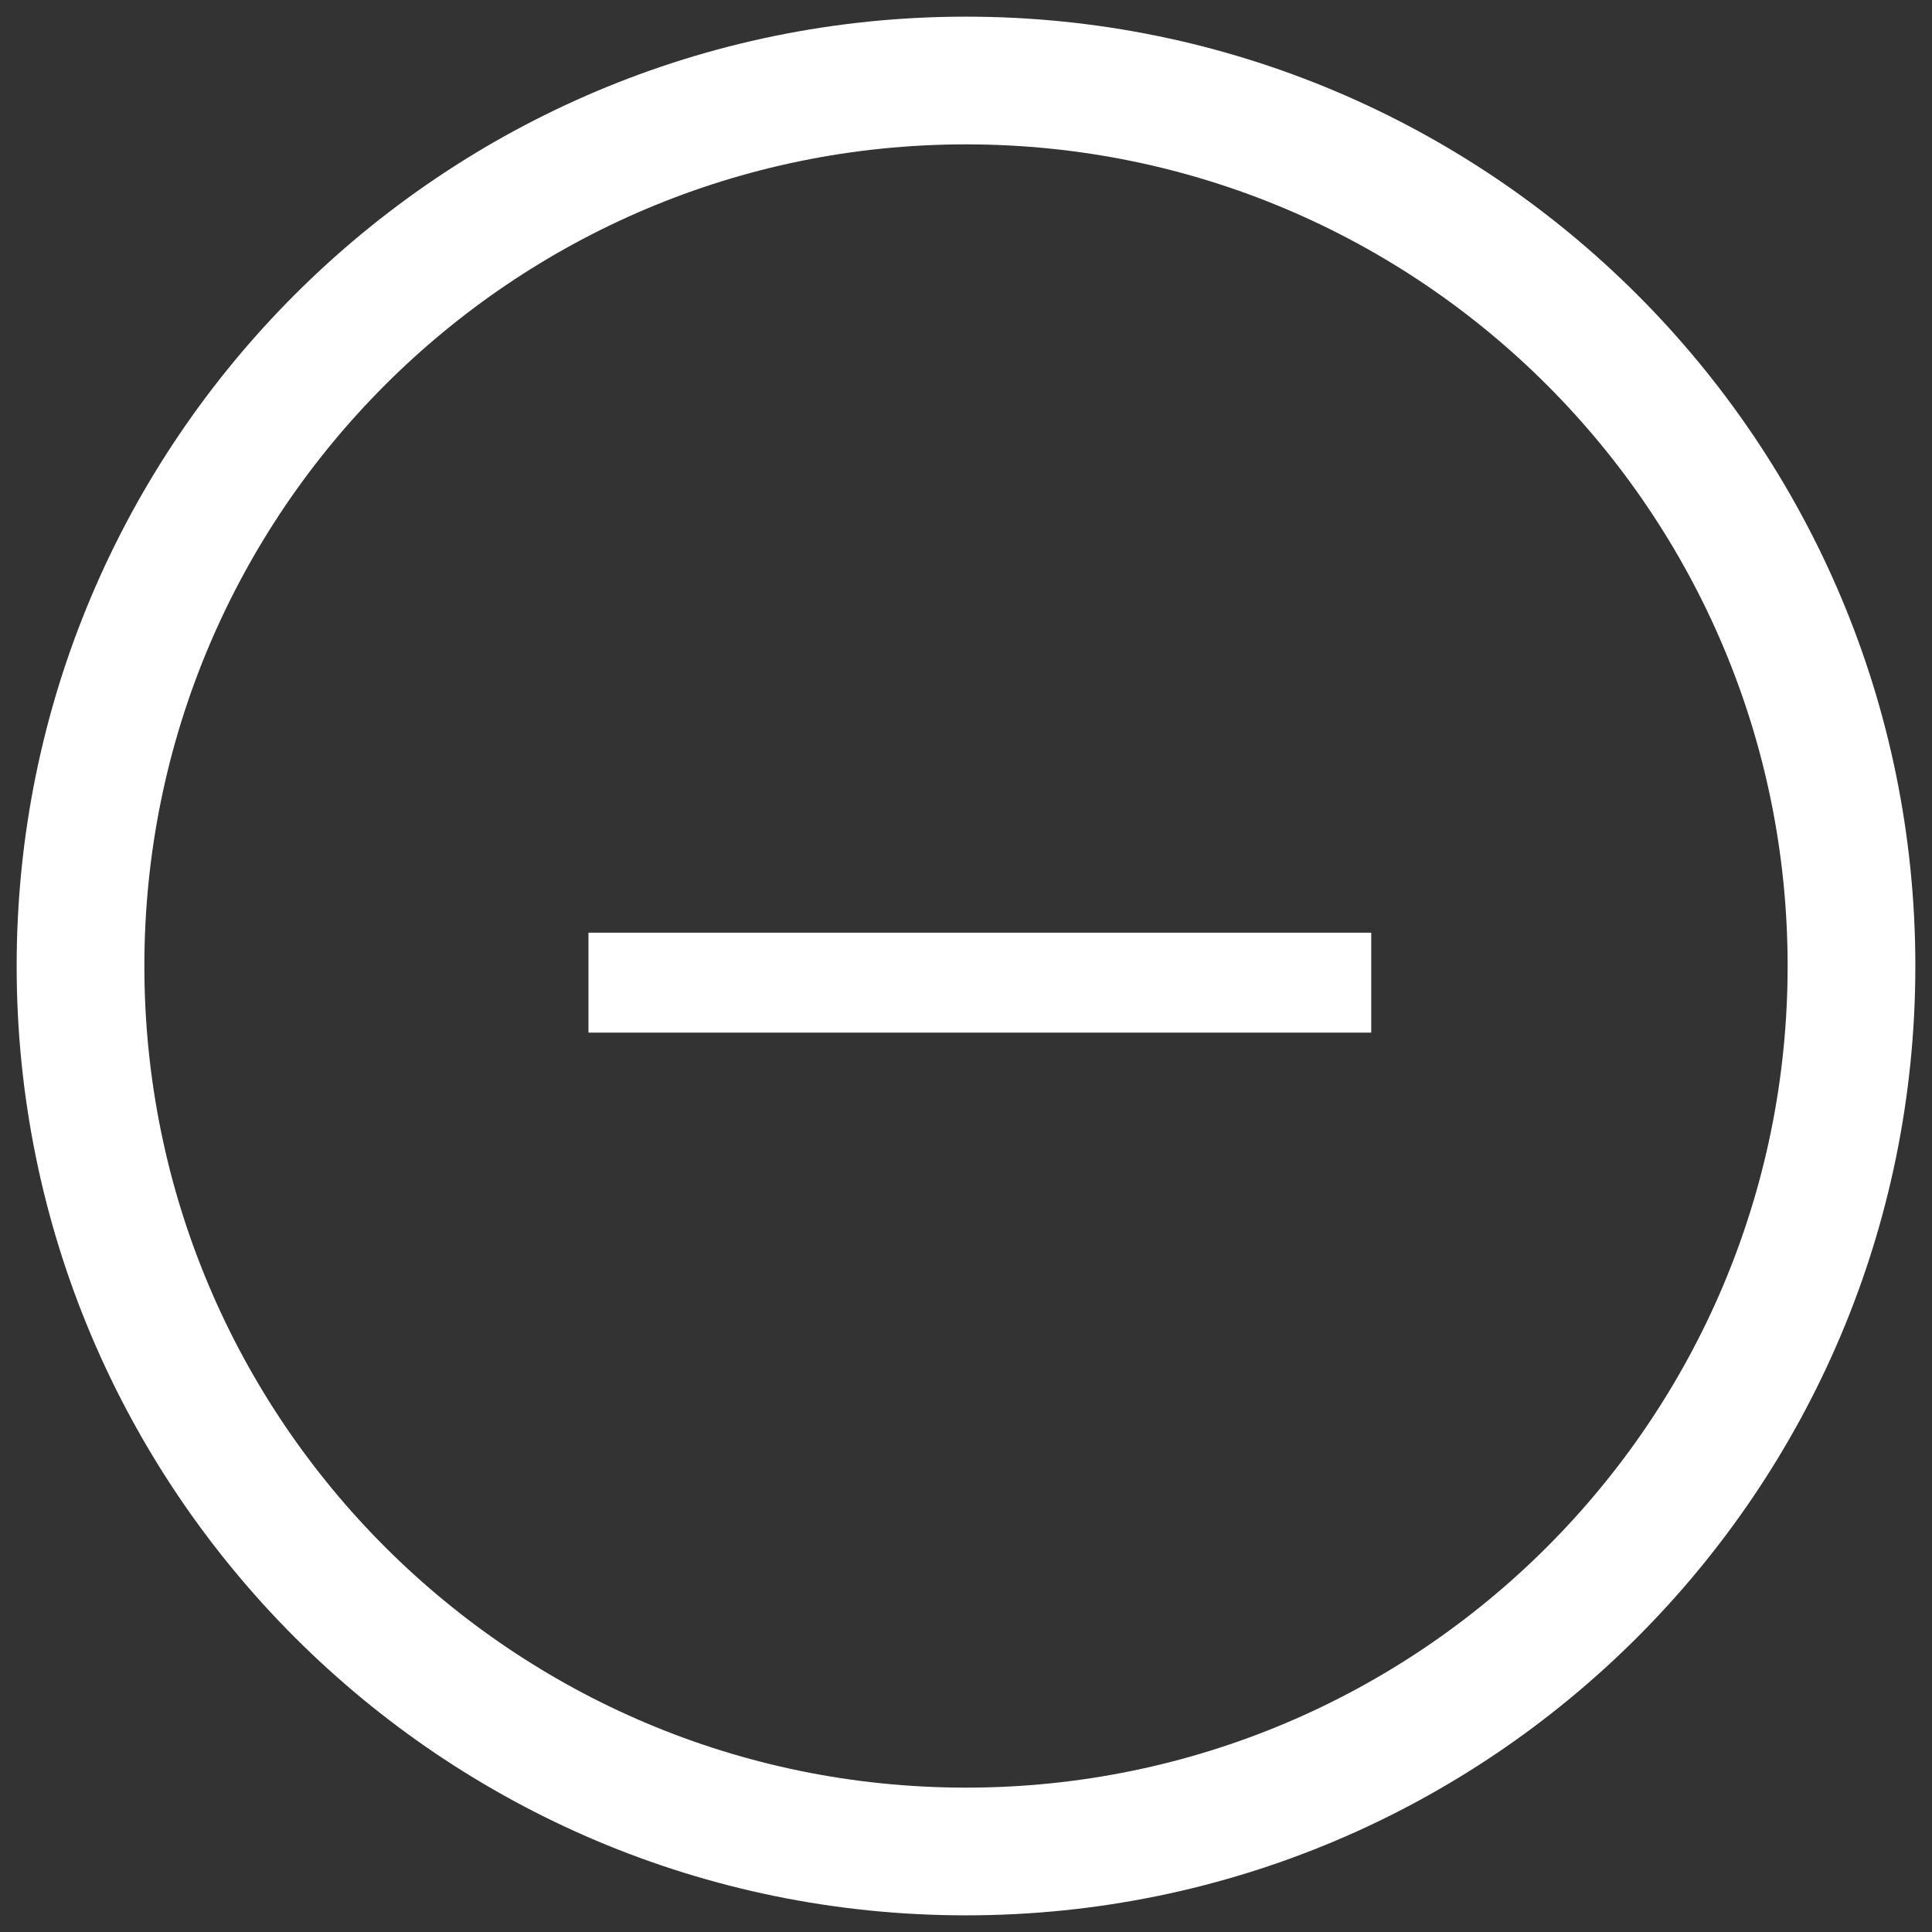<?xml version="1.0" encoding="utf-8"?>
<!-- Generator: Adobe Illustrator 16.0.0, SVG Export Plug-In . SVG Version: 6.00 Build 0)  -->
<!DOCTYPE svg PUBLIC "-//W3C//DTD SVG 1.1//EN" "http://www.w3.org/Graphics/SVG/1.1/DTD/svg11.dtd">
<svg version="1.1" id="Layer_1" xmlns="http://www.w3.org/2000/svg" xmlns:xlink="http://www.w3.org/1999/xlink" x="0px" y="0px"
	 width="58px" height="58px" viewBox="0 0 58 58" enable-background="new 0 0 58 58" xml:space="preserve">
<rect x="0" y="0" width="58" height="58" fill="#333333" stroke="none"/>
<g id="Layer_1_1_">
	<rect x="17.666" y="28" fill="#FFFFFF" width="23.5" height="3"/>
</g>
<g id="Layer_2">
	<path fill="#FFFFFF" d="M29,0.5C13.26,0.5,0.5,13.26,0.5,29S13.26,57.5,29,57.5S57.5,44.74,57.5,29S44.74,0.5,29,0.5z M29,53.666
		C15.378,53.666,4.334,42.622,4.334,29C4.334,15.377,15.378,4.334,29,4.334S53.666,15.377,53.666,29
		C53.666,42.622,42.622,53.666,29,53.666z"/>
</g>
</svg>
